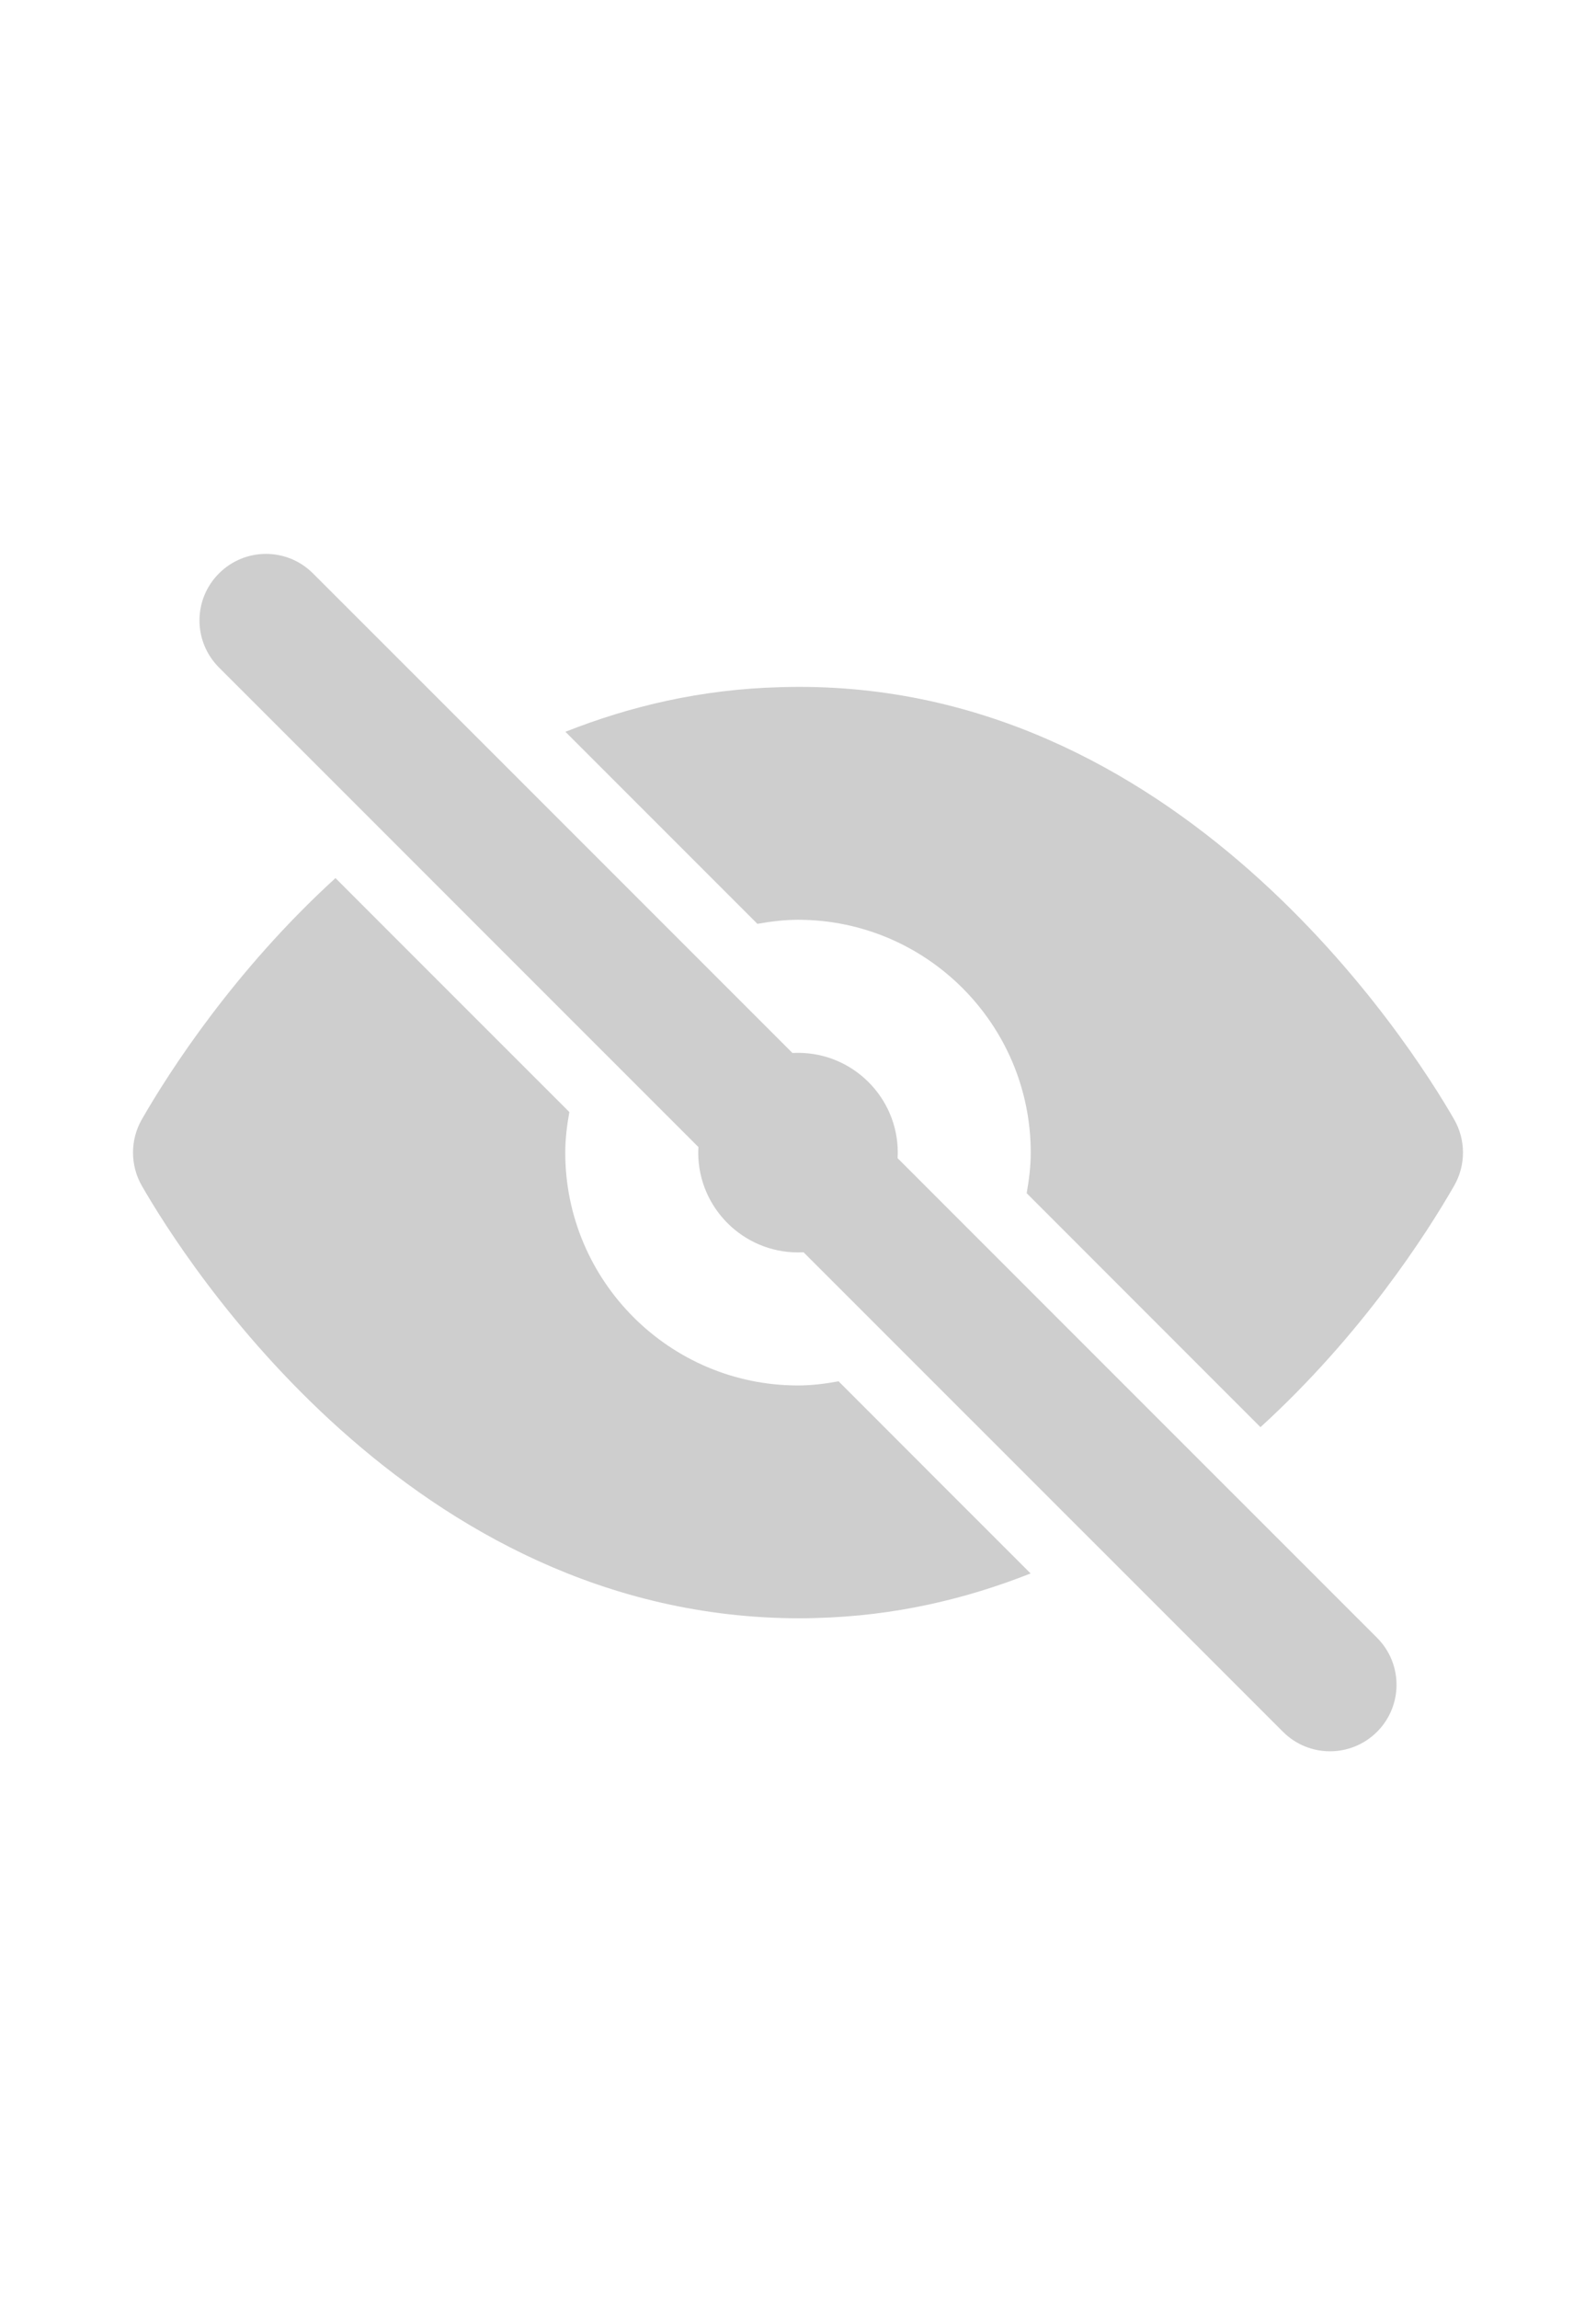 <svg width="25" height="36" viewBox="0 0 35 36" fill="none" xmlns="http://www.w3.org/2000/svg">
<path fill-rule="evenodd" clip-rule="evenodd" d="M28.302 26.808L30.198 28.704C30.768 29.274 30.768 30.196 30.198 30.766C29.913 31.05 29.54 31.193 29.167 31.193C28.793 31.193 28.42 31.05 28.136 30.766L24.188 26.818L23.333 25.964L21.372 24.002L21.271 23.902L17.622 20.253C17.582 20.255 17.541 20.256 17.5 20.256C16.294 20.256 15.312 19.274 15.312 18.068C15.312 18.027 15.314 17.987 15.316 17.946L10.621 13.252L8.068 10.698L4.802 7.433C4.232 6.862 4.232 5.941 4.802 5.371C5.372 4.8 6.294 4.8 6.864 5.371L9.363 7.869L11.499 10.005L17.378 15.884C17.418 15.882 17.459 15.881 17.5 15.881C18.706 15.881 19.688 16.862 19.688 18.068C19.688 18.109 19.686 18.15 19.684 18.19L25.395 23.902L28.302 26.808ZM12.531 8.974L16.61 13.053C16.9 13.002 17.195 12.964 17.5 12.964C20.314 12.964 22.604 15.254 22.604 18.069C22.604 18.373 22.566 18.668 22.515 18.958L26.426 22.871L27.642 24.087C29.862 22.063 31.285 19.848 31.89 18.793C32.147 18.344 32.147 17.791 31.89 17.342C30.96 15.721 25.821 7.592 17.106 7.865C15.379 7.91 13.816 8.282 12.399 8.843L12.531 8.974ZM20.341 25.035L22.302 26.995L22.601 27.294C21.184 27.855 19.622 28.227 17.895 28.271C17.776 28.275 17.655 28.277 17.537 28.277C8.986 28.277 4.028 20.395 3.109 18.793C2.853 18.344 2.853 17.791 3.109 17.342C3.714 16.289 5.138 14.074 7.357 12.05L9.59 14.284L12.486 17.179C12.434 17.469 12.396 17.764 12.396 18.069C12.396 20.883 14.685 23.173 17.5 23.173C17.805 23.173 18.099 23.135 18.39 23.082L20.24 24.933L20.341 25.035Z" fill="#CECECE"/>
<mask id="mask0_737_12830" style="mask-type:alpha" maskUnits="userSpaceOnUse" x="2" y="4" width="31" height="28">
<path fill-rule="evenodd" clip-rule="evenodd" d="M28.302 26.808L30.198 28.704C30.768 29.274 30.768 30.196 30.198 30.766C29.913 31.05 29.54 31.193 29.167 31.193C28.793 31.193 28.42 31.05 28.136 30.766L24.188 26.818L23.333 25.964L21.372 24.002L21.271 23.902L17.622 20.253C17.582 20.255 17.541 20.256 17.5 20.256C16.294 20.256 15.312 19.274 15.312 18.068C15.312 18.027 15.314 17.987 15.316 17.946L10.621 13.252L8.068 10.698L4.802 7.433C4.232 6.862 4.232 5.941 4.802 5.371C5.372 4.8 6.294 4.8 6.864 5.371L9.363 7.869L11.499 10.005L17.378 15.884C17.418 15.882 17.459 15.881 17.5 15.881C18.706 15.881 19.688 16.862 19.688 18.068C19.688 18.109 19.686 18.15 19.684 18.19L25.395 23.902L28.302 26.808ZM12.531 8.974L16.61 13.053C16.9 13.002 17.195 12.964 17.5 12.964C20.314 12.964 22.604 15.254 22.604 18.069C22.604 18.373 22.566 18.668 22.515 18.958L26.426 22.871L27.642 24.087C29.862 22.063 31.285 19.848 31.89 18.793C32.147 18.344 32.147 17.791 31.89 17.342C30.96 15.721 25.821 7.592 17.106 7.865C15.379 7.91 13.816 8.282 12.399 8.843L12.531 8.974ZM20.341 25.035L22.302 26.995L22.601 27.294C21.184 27.855 19.622 28.227 17.895 28.271C17.776 28.275 17.655 28.277 17.537 28.277C8.986 28.277 4.028 20.395 3.109 18.793C2.853 18.344 2.853 17.791 3.109 17.342C3.714 16.289 5.138 14.074 7.357 12.05L9.59 14.284L12.486 17.179C12.434 17.469 12.396 17.764 12.396 18.069C12.396 20.883 14.685 23.173 17.5 23.173C17.805 23.173 18.099 23.135 18.39 23.082L20.24 24.933L20.341 25.035Z" fill="white"/>
</mask>
<g mask="url(#mask0_737_12830)">
</g>
</svg>

